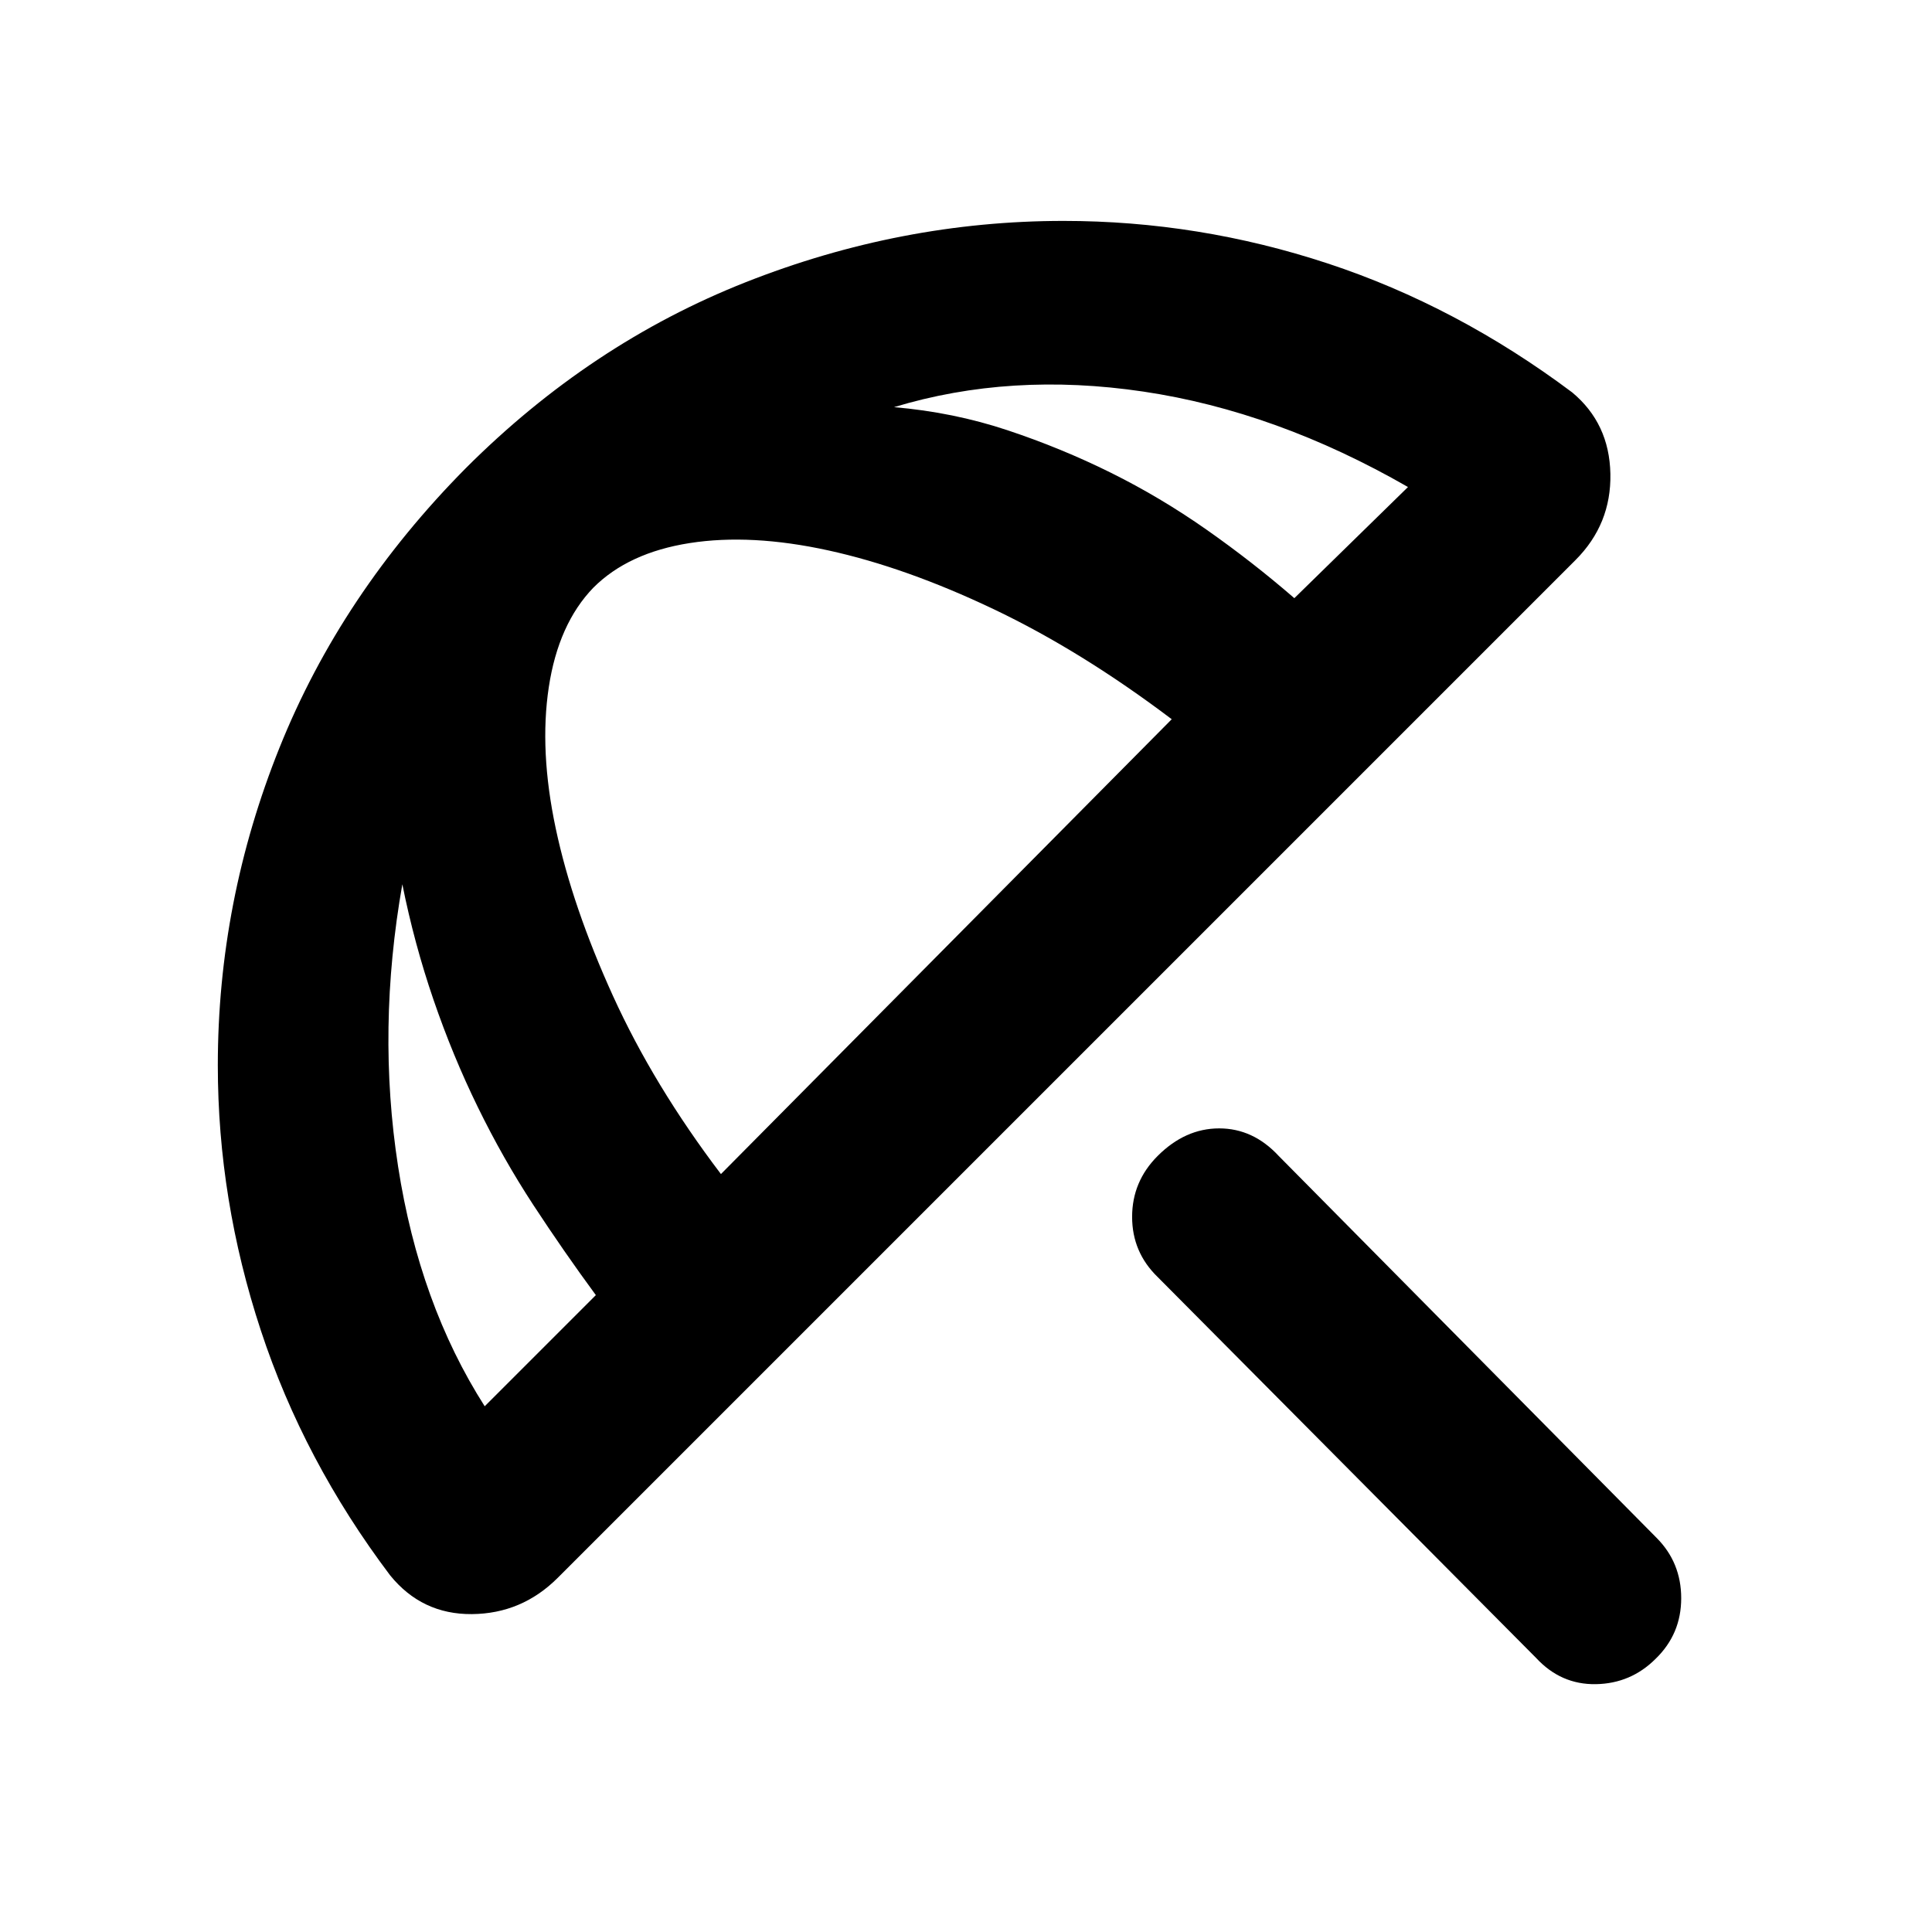 <svg xmlns="http://www.w3.org/2000/svg" height="24" viewBox="0 -960 960 960" width="24"><path d="M763.31-136.15 575.23-325.46q-12.69-12.31-12.69-29.89 0-17.57 12.69-30.27 13.69-13.69 30.58-13.69 16.88 0 29.57 13.69l187.7 189.7q12.3 12.3 12.3 30.07t-12.69 30.08q-12.31 12.31-29.69 12.62-17.38.3-29.69-13Zm-569.46-41.08Q150.92-234.15 129.58-299q-21.35-64.85-21.35-131.62 0-81.53 30.66-157.88 30.65-76.35 92.57-138.88 61.93-61.93 139.08-92.39t157.92-30.46q67.15 0 131.31 21.15 64.15 21.16 121.46 64.08 18.46 15.39 18.96 40.42.5 25.04-17.35 42.89L277.15-176q-17.84 17.84-42.69 18.04-24.84.19-40.61-19.27Zm47-84 55.23-55.23q-16-21.77-31.08-44.81-15.08-23.04-27.58-48.62-12.5-25.57-22.03-53.38-9.54-27.81-15.47-57.35-12.69 71.93-2.11 140.23 10.57 68.31 43.04 119.16Zm117.38-115.38 224-226.01q-45-34-88.58-54.73-43.57-20.73-82.03-29.15-38.47-8.42-68.93-3.65-30.46 4.77-47.84 22.15-17.39 18-22.16 49.46t3.46 70.23q8.23 38.77 28.46 83.23 20.24 44.47 53.62 88.47ZM699.62-718q-65.47-37.62-131.47-47.42-66-9.81-123.92 7.73 29.54 2.54 56.35 11.46 26.8 8.92 51.38 21.12 24.58 12.19 47.5 28.26 22.92 16.08 43.69 34.08L699.62-718Z"/></svg>
